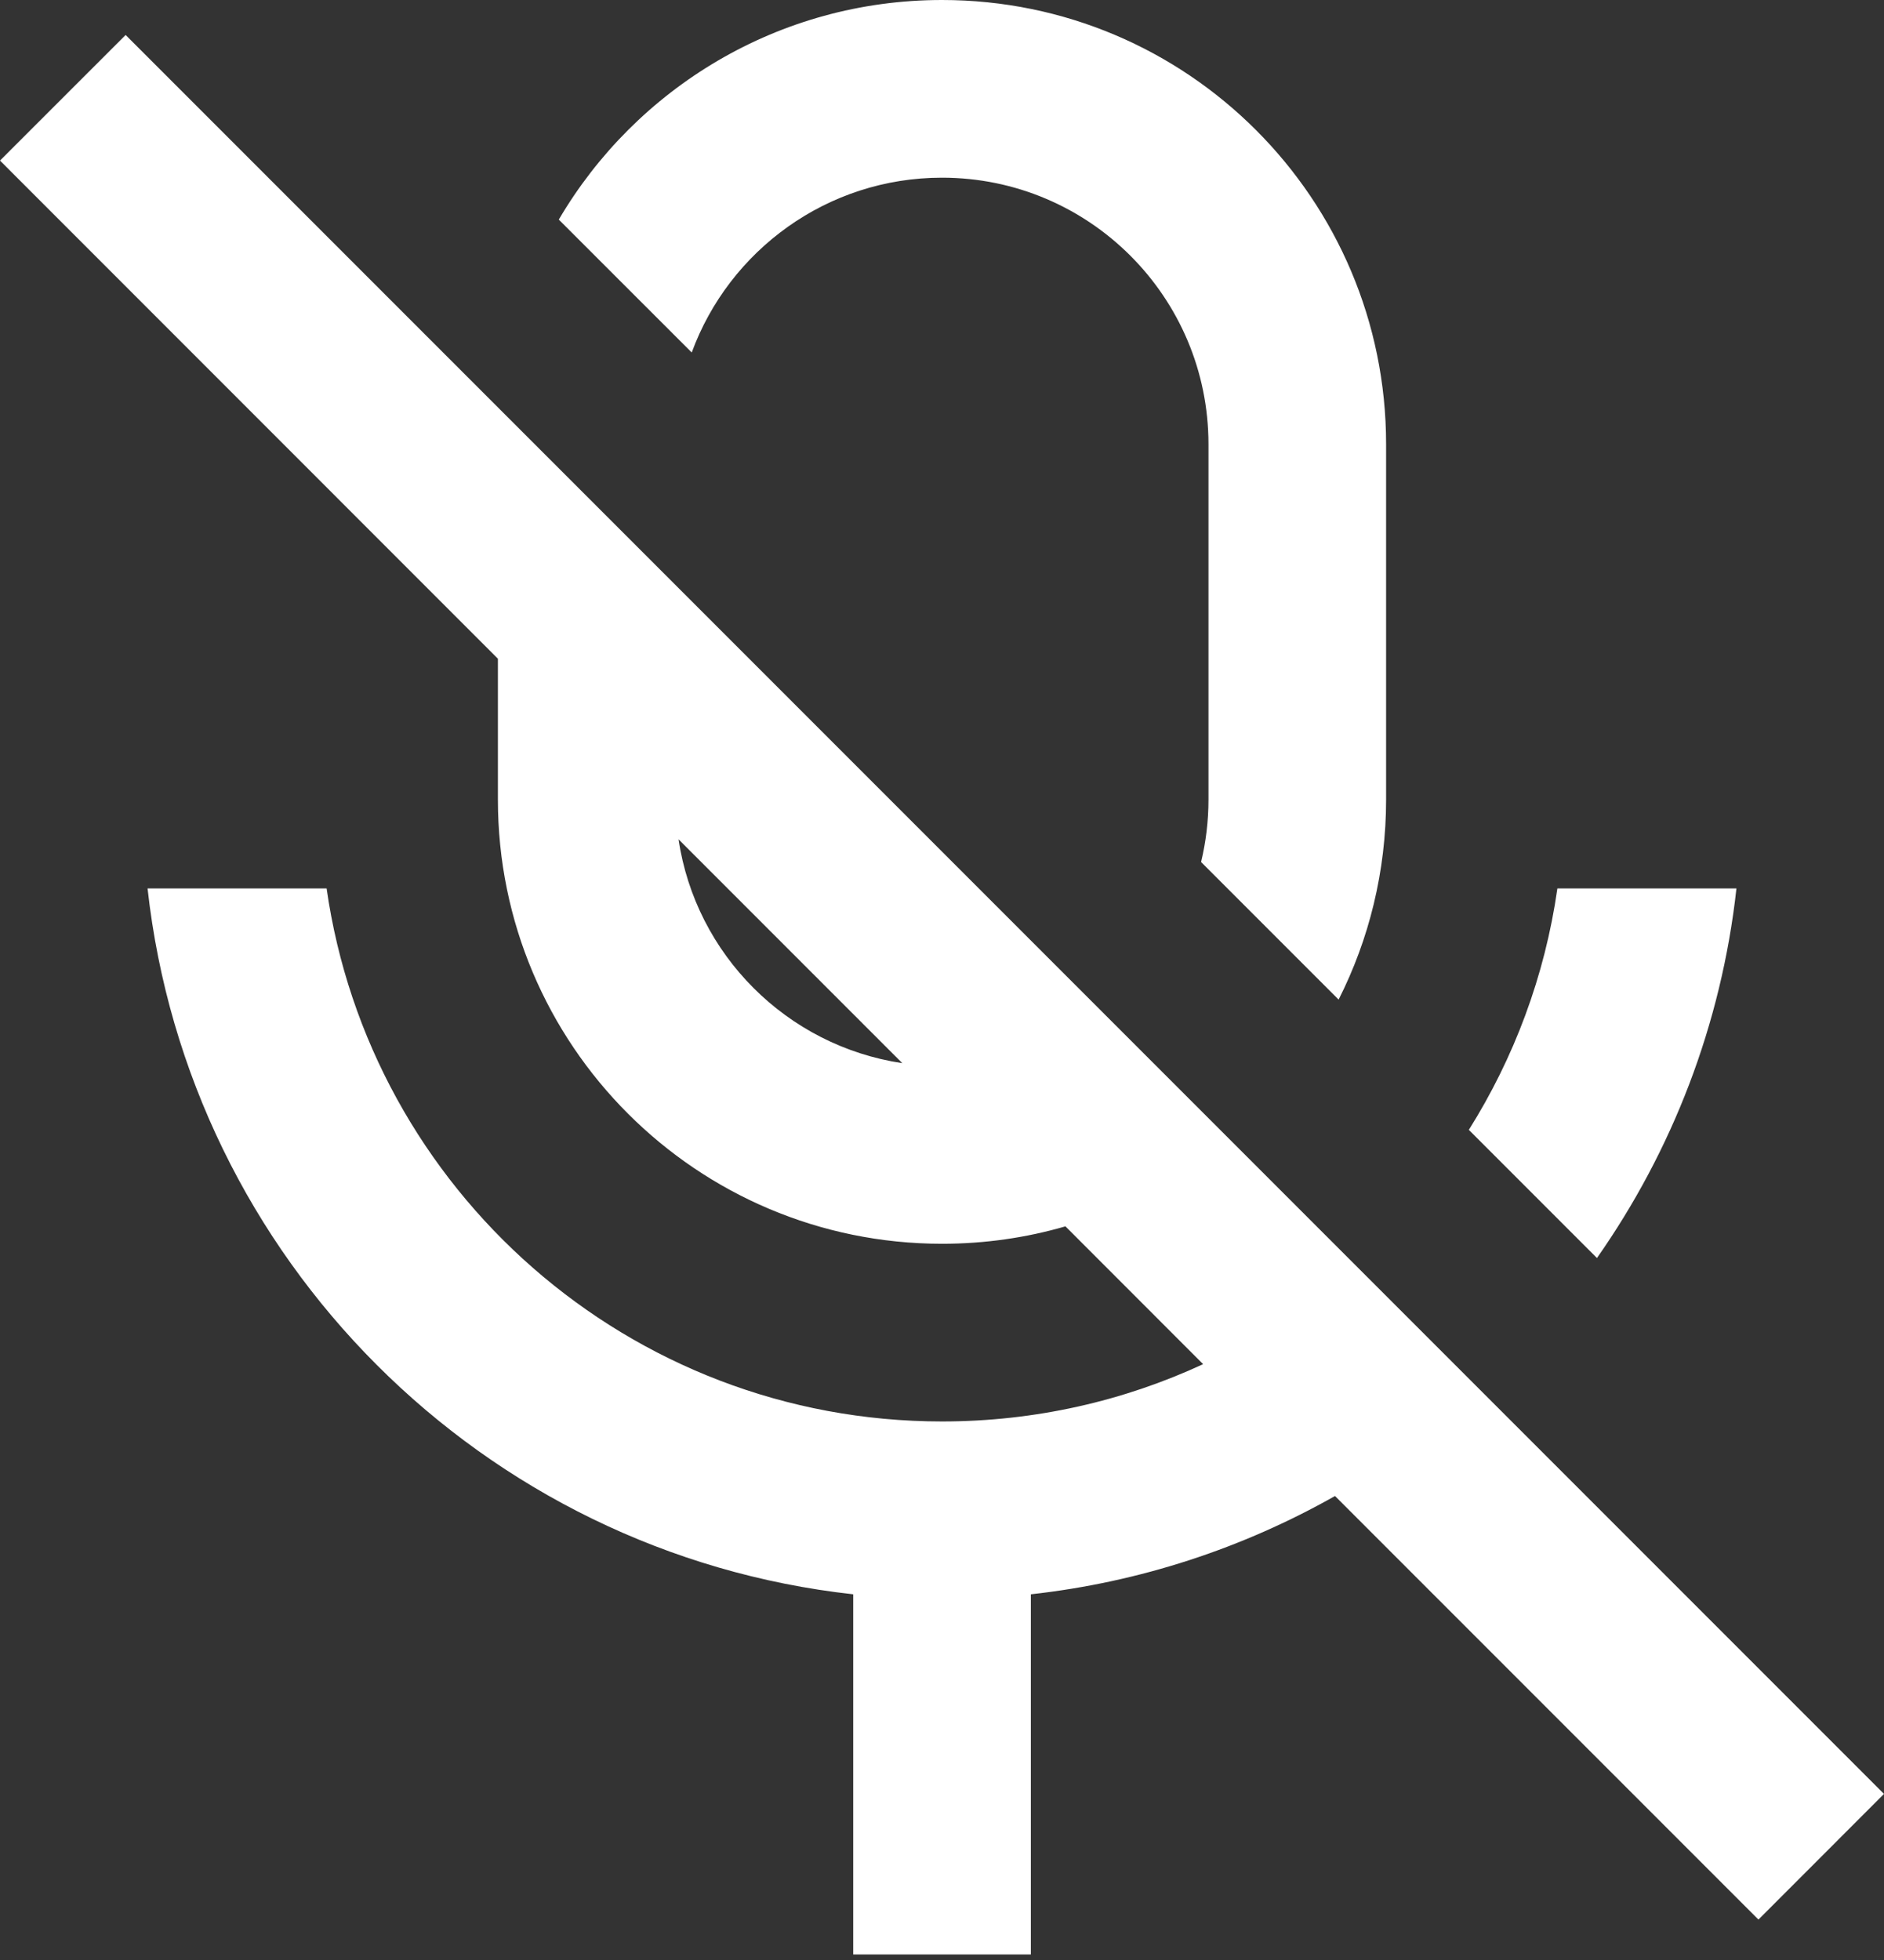 <svg width="25" height="26" viewBox="0 0 25 26" fill="none" xmlns="http://www.w3.org/2000/svg">
<rect x="0" y="0" width="25" height="26" fill="#333333" stroke="none"/>
<path d="M17.715 19.845L23.334 25.464L25 23.797L1.667 0.464L0 2.13L6.607 8.738V10.607C6.607 13.861 9.246 16.499 12.5 16.499C13.069 16.499 13.618 16.419 14.138 16.268L15.965 18.096C14.912 18.584 13.738 18.856 12.5 18.856C8.344 18.856 4.906 15.783 4.334 11.785H1.958C2.502 16.701 6.405 20.605 11.322 21.149V25.927H13.679V21.149C15.133 20.988 16.498 20.533 17.715 19.845ZM11.973 14.103C10.442 13.874 9.232 12.665 9.004 11.134L11.973 14.103ZM21.191 16.688L19.491 14.988C20.09 14.034 20.5 12.949 20.666 11.785H23.042C22.842 13.596 22.186 15.27 21.191 16.688ZM17.763 13.26L15.938 11.435C16.002 11.169 16.036 10.892 16.036 10.607V5.893C16.036 3.94 14.453 2.357 12.5 2.357C10.975 2.357 9.675 3.323 9.179 4.676L7.415 2.913C8.439 1.17 10.333 0 12.5 0C15.755 0 18.393 2.638 18.393 5.893V10.607C18.393 11.561 18.166 12.463 17.763 13.26Z" fill="white"/>
</svg>
